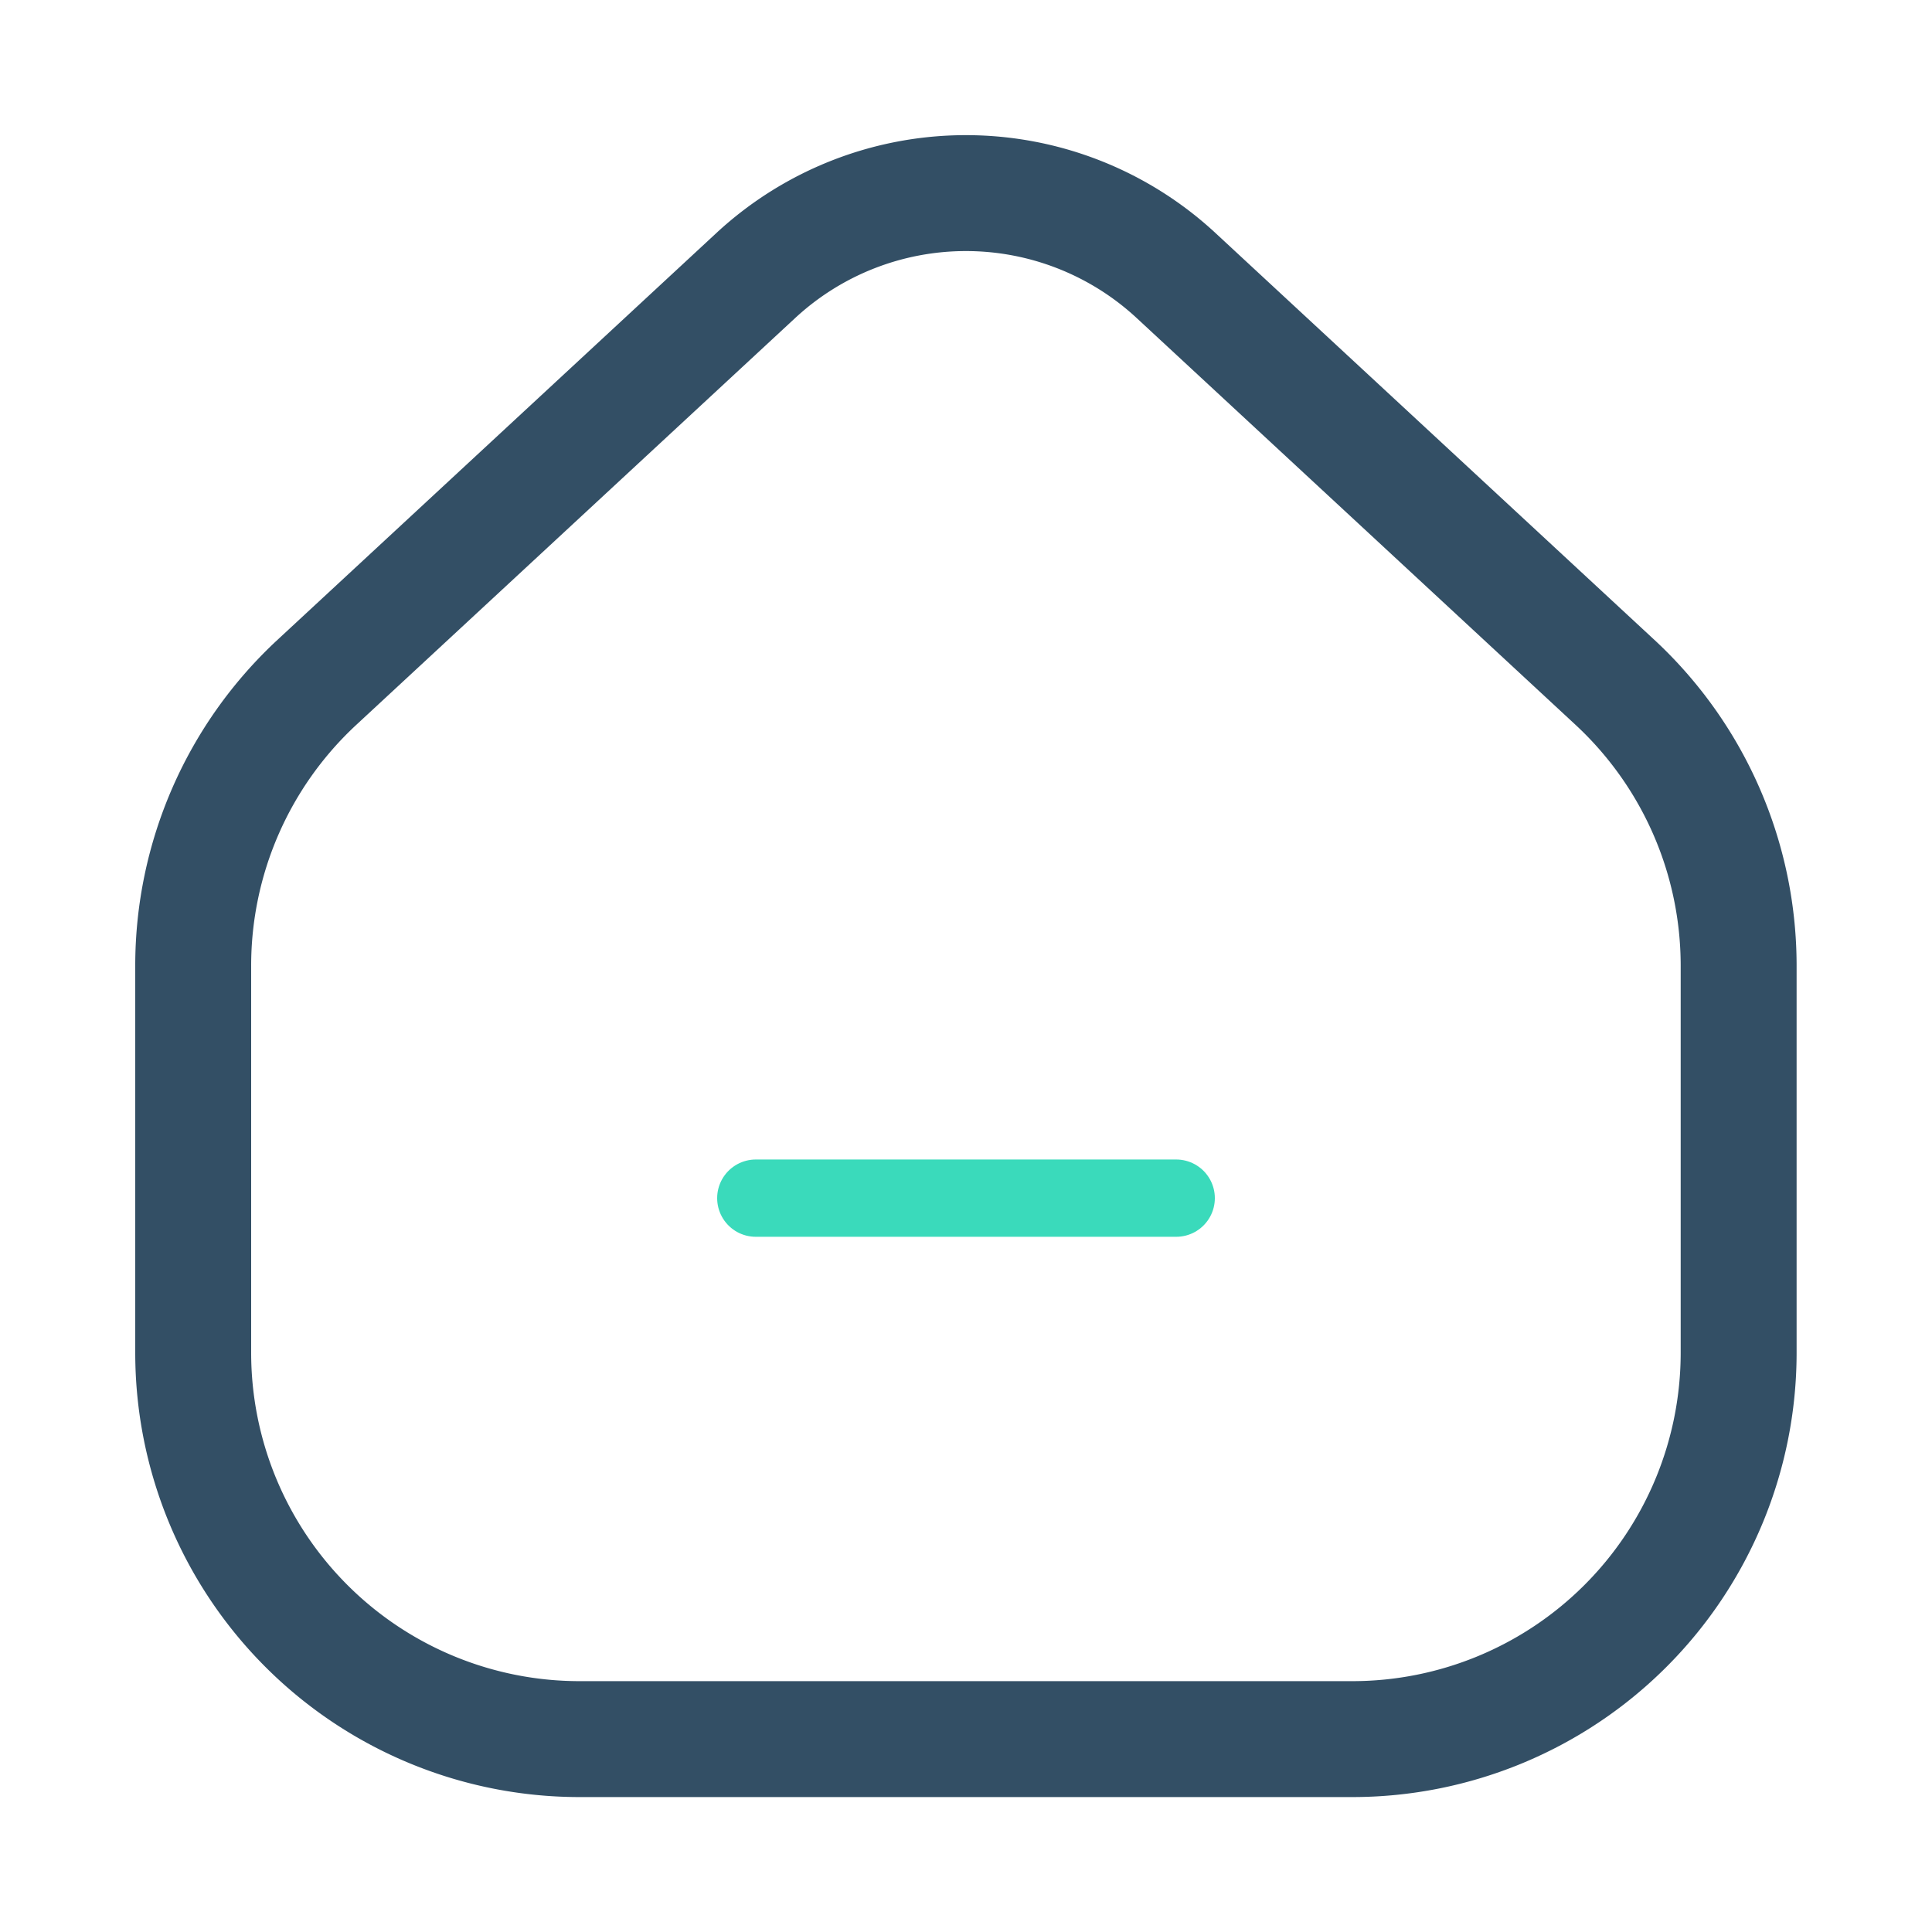 <svg xmlns="http://www.w3.org/2000/svg" width="25" height="25" viewBox="0 0 25 25">
  <g id="Home" transform="translate(0.5 0.5)">
    <rect id="Rectangle_287" data-name="Rectangle 287" width="24" height="24" fill="#fff" stroke="#707070" stroke-width="1" opacity="0"/>
    <g id="Home-2" data-name="Home">
      <line id="Line_50" data-name="Line 50" x1="5.44" transform="translate(9.28 15.004)" fill="none" stroke="#3adabb" stroke-linecap="round" stroke-linejoin="round" stroke-width="1"/>
      <path id="Path_319" data-name="Path 319" d="M100.286,274.707h-10a5,5,0,0,1-5-5V264.7a5,5,0,0,1,1.6-3.667l5.68-5.265a4,4,0,0,1,5.438,0l5.68,5.265a5,5,0,0,1,1.6,3.667v5.009A5,5,0,0,1,100.286,274.707Z" transform="translate(-83.286 -252.703)" fill="none" stroke="#334f65" stroke-linecap="round" stroke-linejoin="round" stroke-miterlimit="10" stroke-width="1.5"/>
    </g>
  </g>
</svg>
